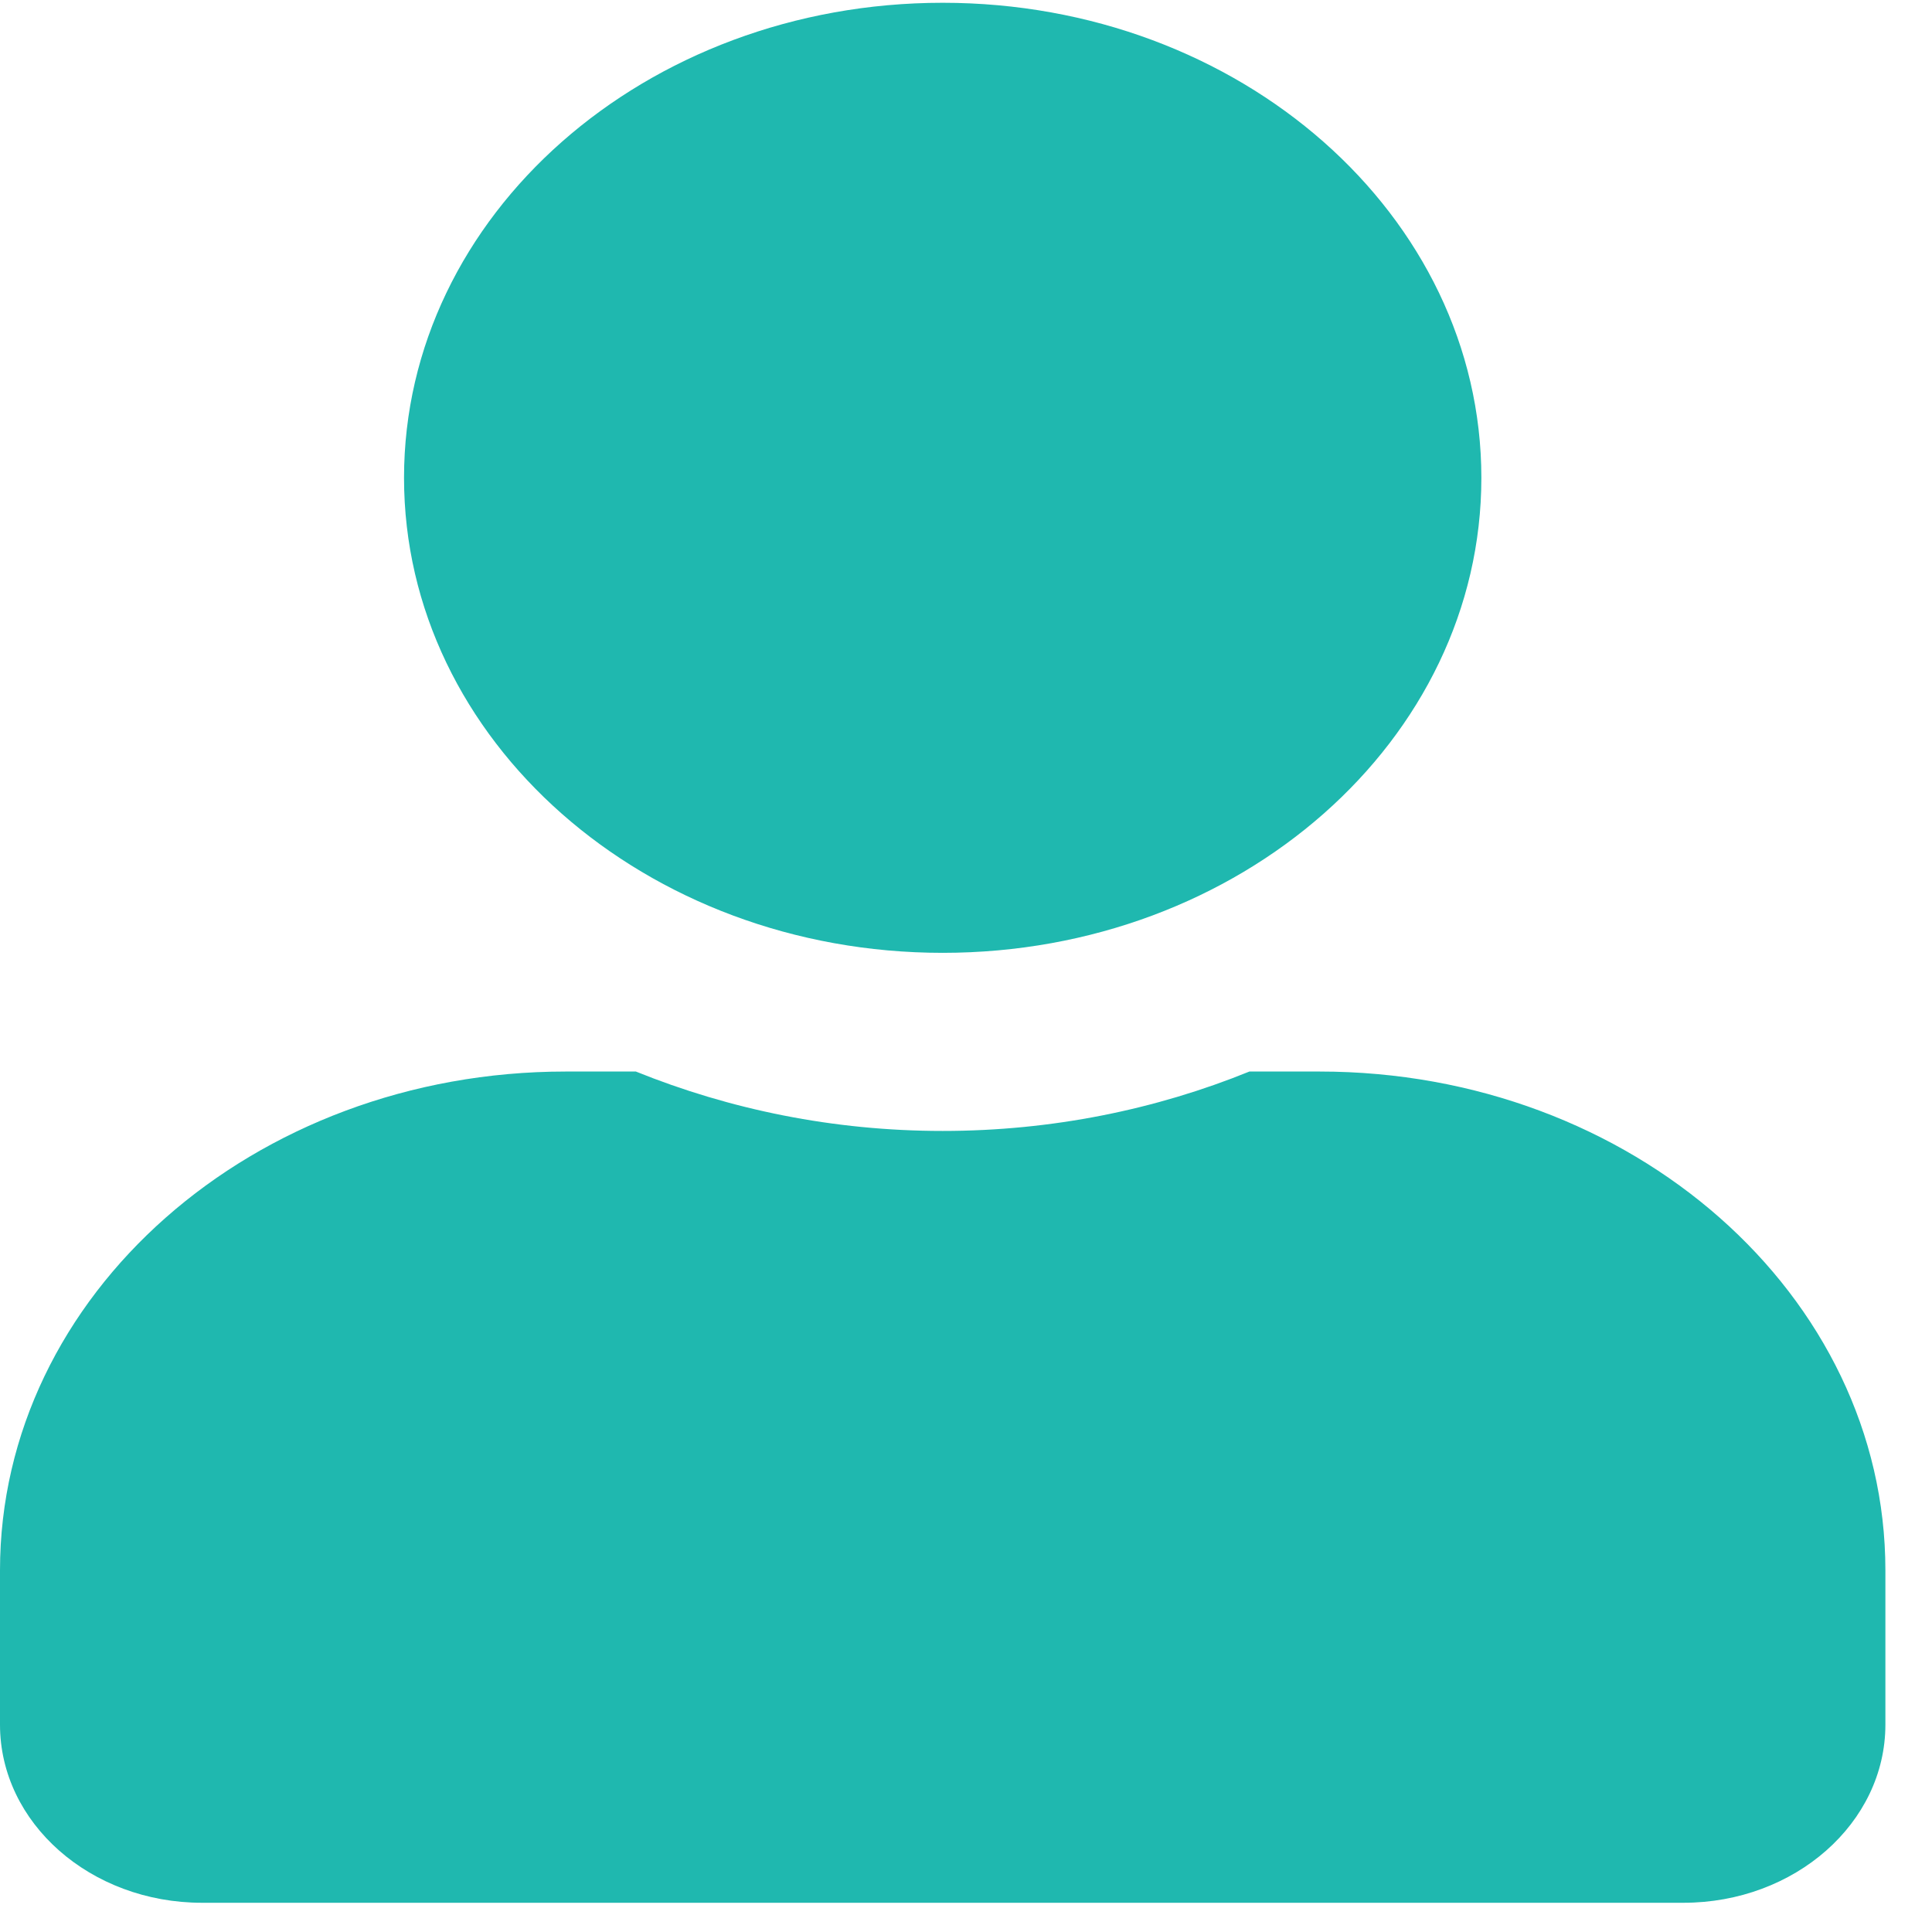 <svg width="16" height="16" viewBox="0 0 16 16" fill="none" xmlns="http://www.w3.org/2000/svg">
<path d="M7.807 7.891C10.271 7.891 12.268 6.13 12.268 3.957C12.268 1.784 10.271 0.023 7.807 0.023C5.343 0.023 3.346 1.784 3.346 3.957C3.346 6.13 5.343 7.891 7.807 7.891ZM10.929 8.874H10.347C9.574 9.188 8.713 9.366 7.807 9.366C6.901 9.366 6.043 9.188 5.266 8.874H4.684C2.098 8.874 0 10.724 0 13.005V14.283C0 15.097 0.749 15.758 1.673 15.758H13.941C14.864 15.758 15.614 15.097 15.614 14.283V13.005C15.614 10.724 13.515 8.874 10.929 8.874Z" fill="#1FB8AF"/>
</svg>
